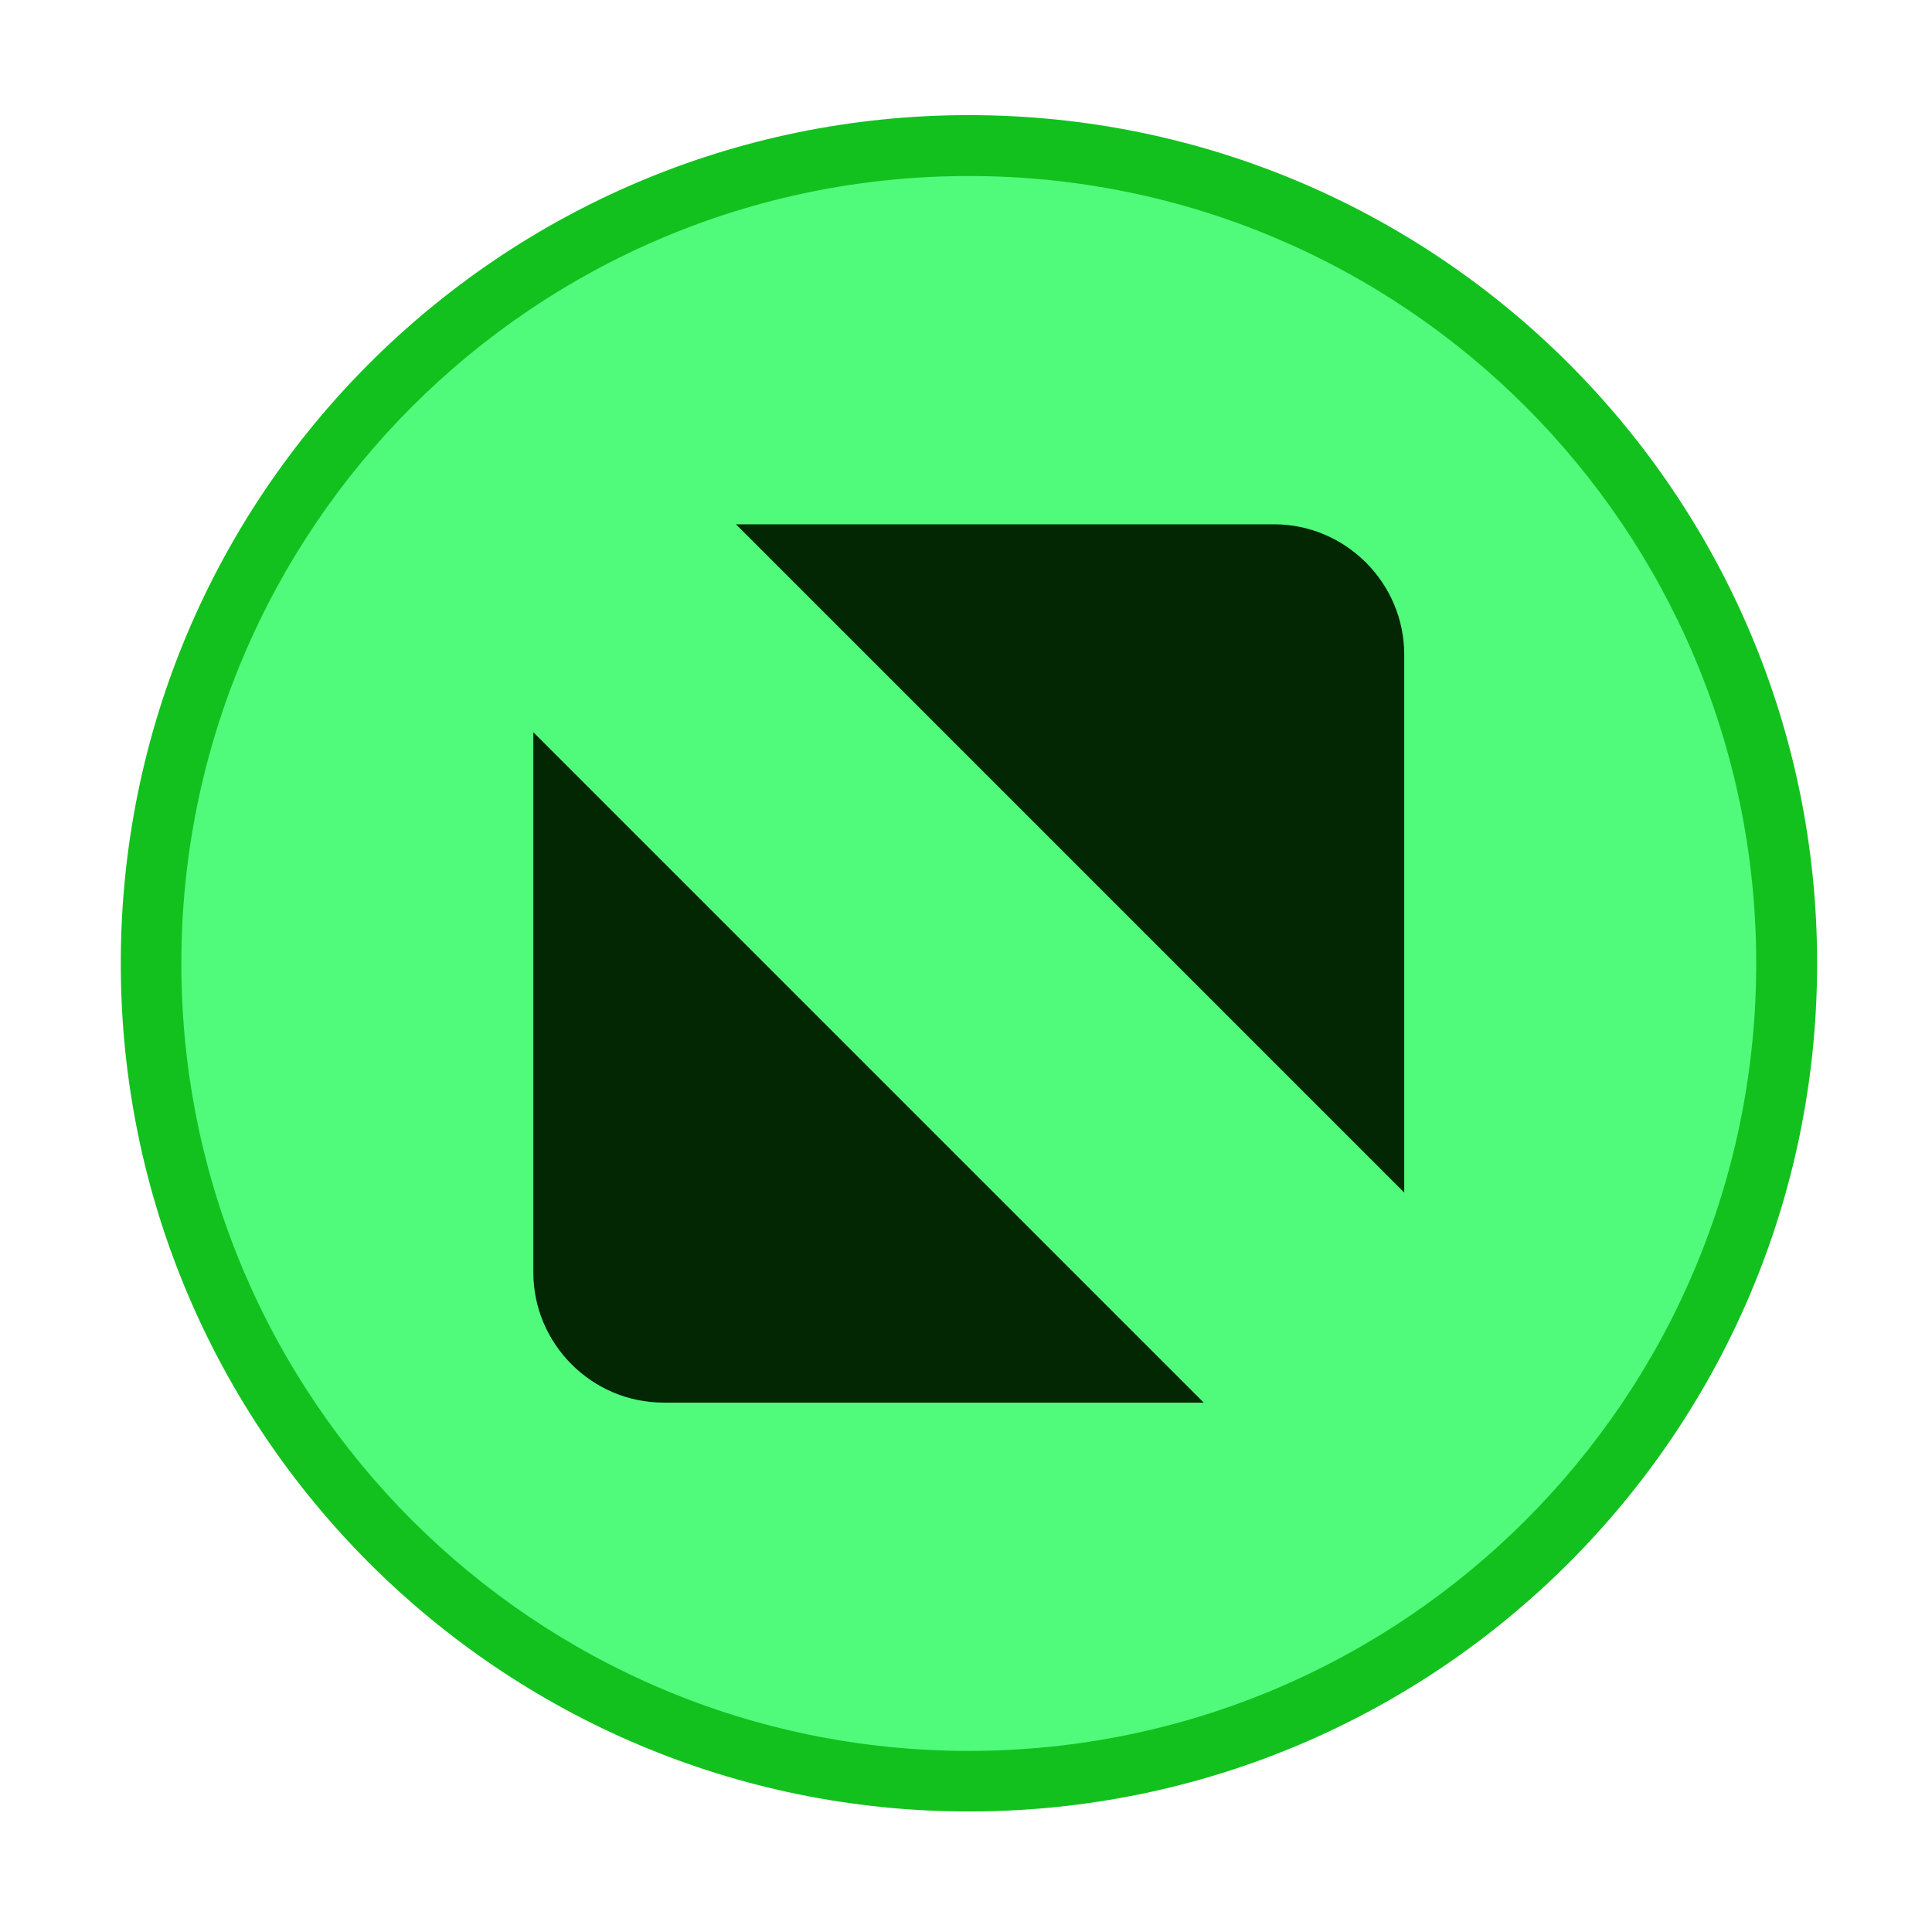 <svg xmlns="http://www.w3.org/2000/svg" xmlns:svg="http://www.w3.org/2000/svg" id="svg2" width="16" height="16" version="1.1"><g id="layer1" transform="translate(-671.143,-648.576)"><g id="g4090" transform="matrix(0.127,0,0,-0.127,672.071,663.096)"><g id="g4092" transform="scale(0.1,0.1)"><path id="path4289" style="fill:#13c11e;fill-opacity:1;fill-rule:evenodd;stroke:none" d="m 558.777,-37.935 c 305.456,0 553.082,247.626 553.082,553.086 0,305.461 -247.625,553.087 -553.082,553.087 -305.465,0 -553.091,-247.625 -553.091,-553.087 0,-305.46 247.626,-553.086 553.091,-553.086"/><g id="g4147" transform="matrix(1.313,0,0,1.313,-9.863,-52.033)"><path d="m 433.001,40.817 c 215.984,0 391.074,175.094 391.074,391.078 0,215.985 -175.09,391.075 -391.074,391.075 -215.988,0 -391.078,-175.09 -391.078,-391.075 0,-215.984 175.09,-391.078 391.078,-391.078" style="fill:#50fa7b;fill-opacity:1;fill-rule:evenodd;stroke:none" id="path4291"/><path d="m 317.364,650.001 267.199,0 c 35.579,0 64.692,-29.113 64.692,-64.695 l 0,-267.196 -331.891,331.891 z m 232.324,-436.211 -268.253,0 c -35.583,0 -64.692,29.109 -64.692,64.691 l 0,268.254 332.945,-332.945" style="fill:#032702;fill-opacity:1;fill-rule:evenodd;stroke:none" id="path4293"/></g></g></g></g></svg>